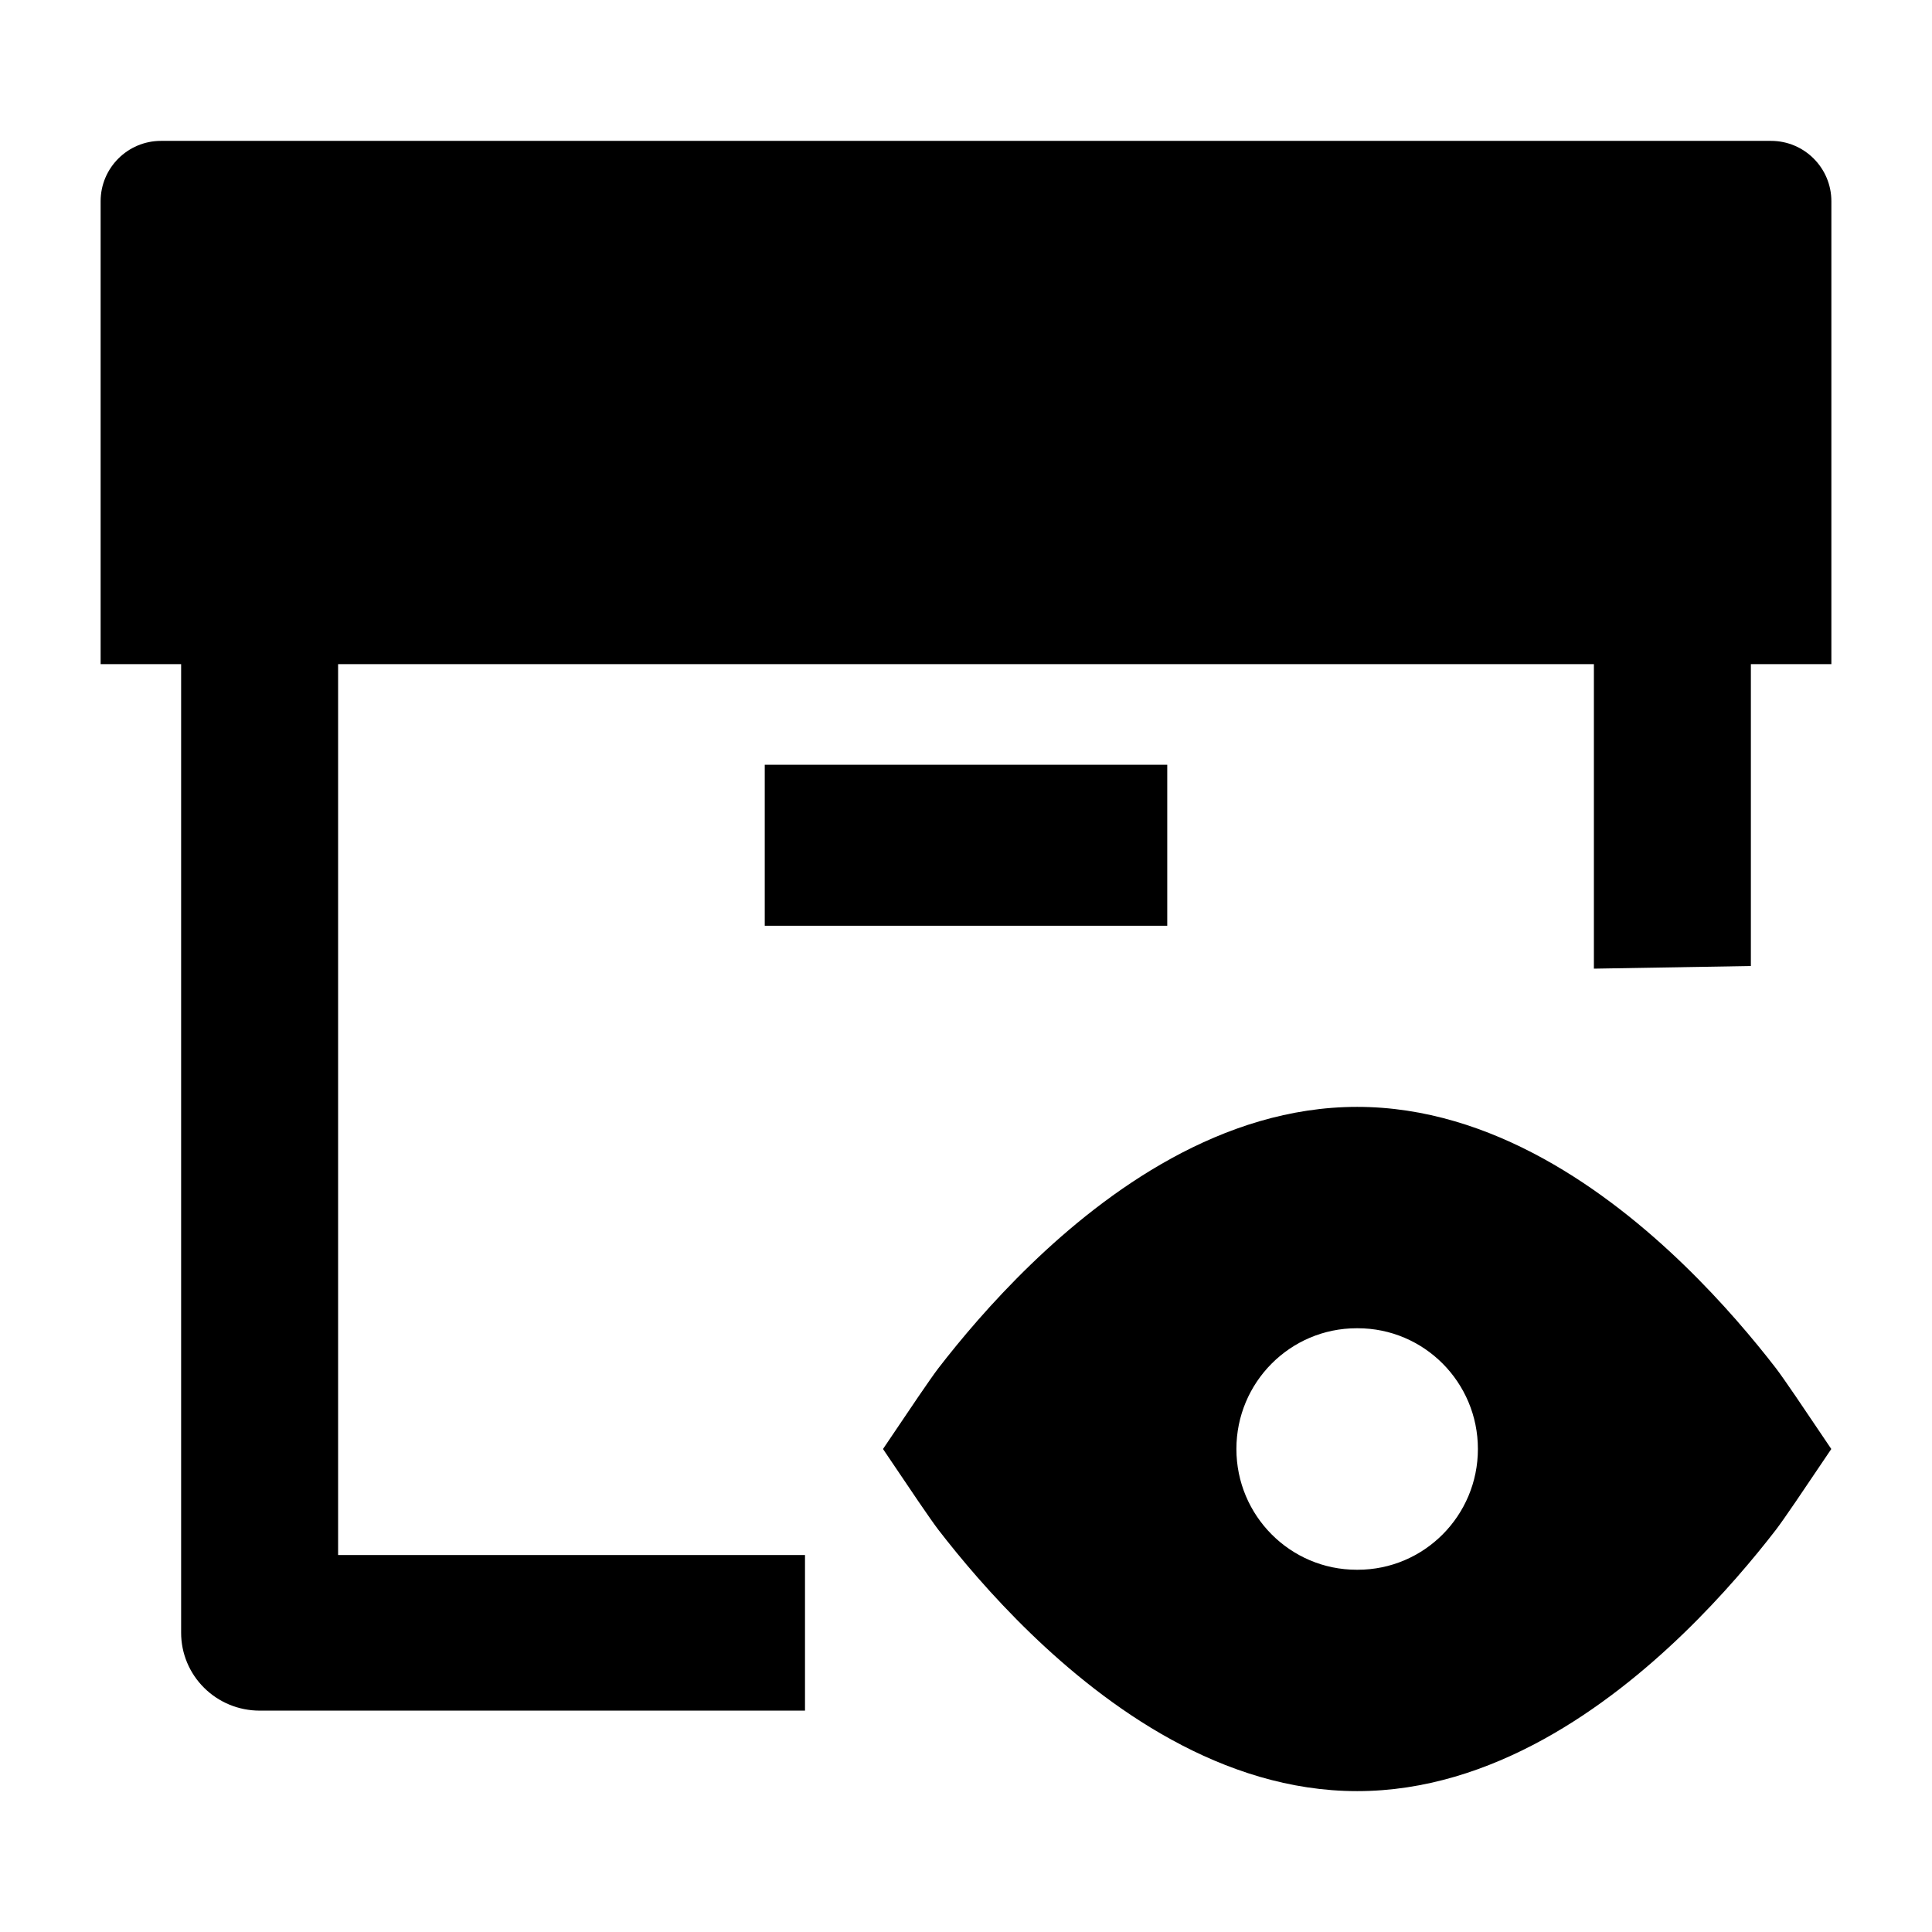 <svg width="24" height="24" viewBox="0 0 24 24" xmlns="http://www.w3.org/2000/svg">
    <path d="M2 1.75C1.586 1.75 1.25 2.086 1.25 2.5V8.25H2.25V20.283C2.25 20.54 2.353 20.786 2.536 20.967C2.718 21.148 2.966 21.25 3.225 21.25H10V19.317H4.2V8.25H19.8V12.033L21.75 12V8.25H22.75V2.5C22.75 2.086 22.414 1.75 22 1.75H2Z"/>
    <path fill-rule="evenodd" clip-rule="evenodd" d="M14.5 11.5H9.5V9.5H14.5V11.5Z"/>
    <path fill-rule="evenodd" clip-rule="evenodd" d="M22.614 17.8C22.44 17.541 22.158 17.122 22.06 16.995C21.791 16.647 21.401 16.18 20.916 15.711C19.975 14.801 18.542 13.75 16.859 13.75C15.176 13.75 13.743 14.801 12.802 15.711C12.317 16.18 11.927 16.647 11.658 16.995C11.56 17.122 11.278 17.541 11.104 17.8C11.039 17.897 10.989 17.971 10.969 18C10.989 18.029 11.039 18.103 11.104 18.2C11.278 18.459 11.56 18.878 11.658 19.005C11.927 19.353 12.317 19.82 12.802 20.289C13.743 21.199 15.176 22.25 16.859 22.25C18.542 22.25 19.975 21.199 20.916 20.289C21.401 19.82 21.791 19.353 22.06 19.005C22.158 18.878 22.44 18.459 22.614 18.2C22.679 18.103 22.73 18.029 22.749 18C22.73 17.971 22.679 17.897 22.614 17.8ZM16.853 16.5C16.028 16.5 15.359 17.172 15.359 18C15.359 18.828 16.028 19.5 16.853 19.5H16.866C17.691 19.5 18.359 18.828 18.359 18C18.359 17.172 17.691 16.5 16.866 16.5H16.853Z"/>
</svg>
